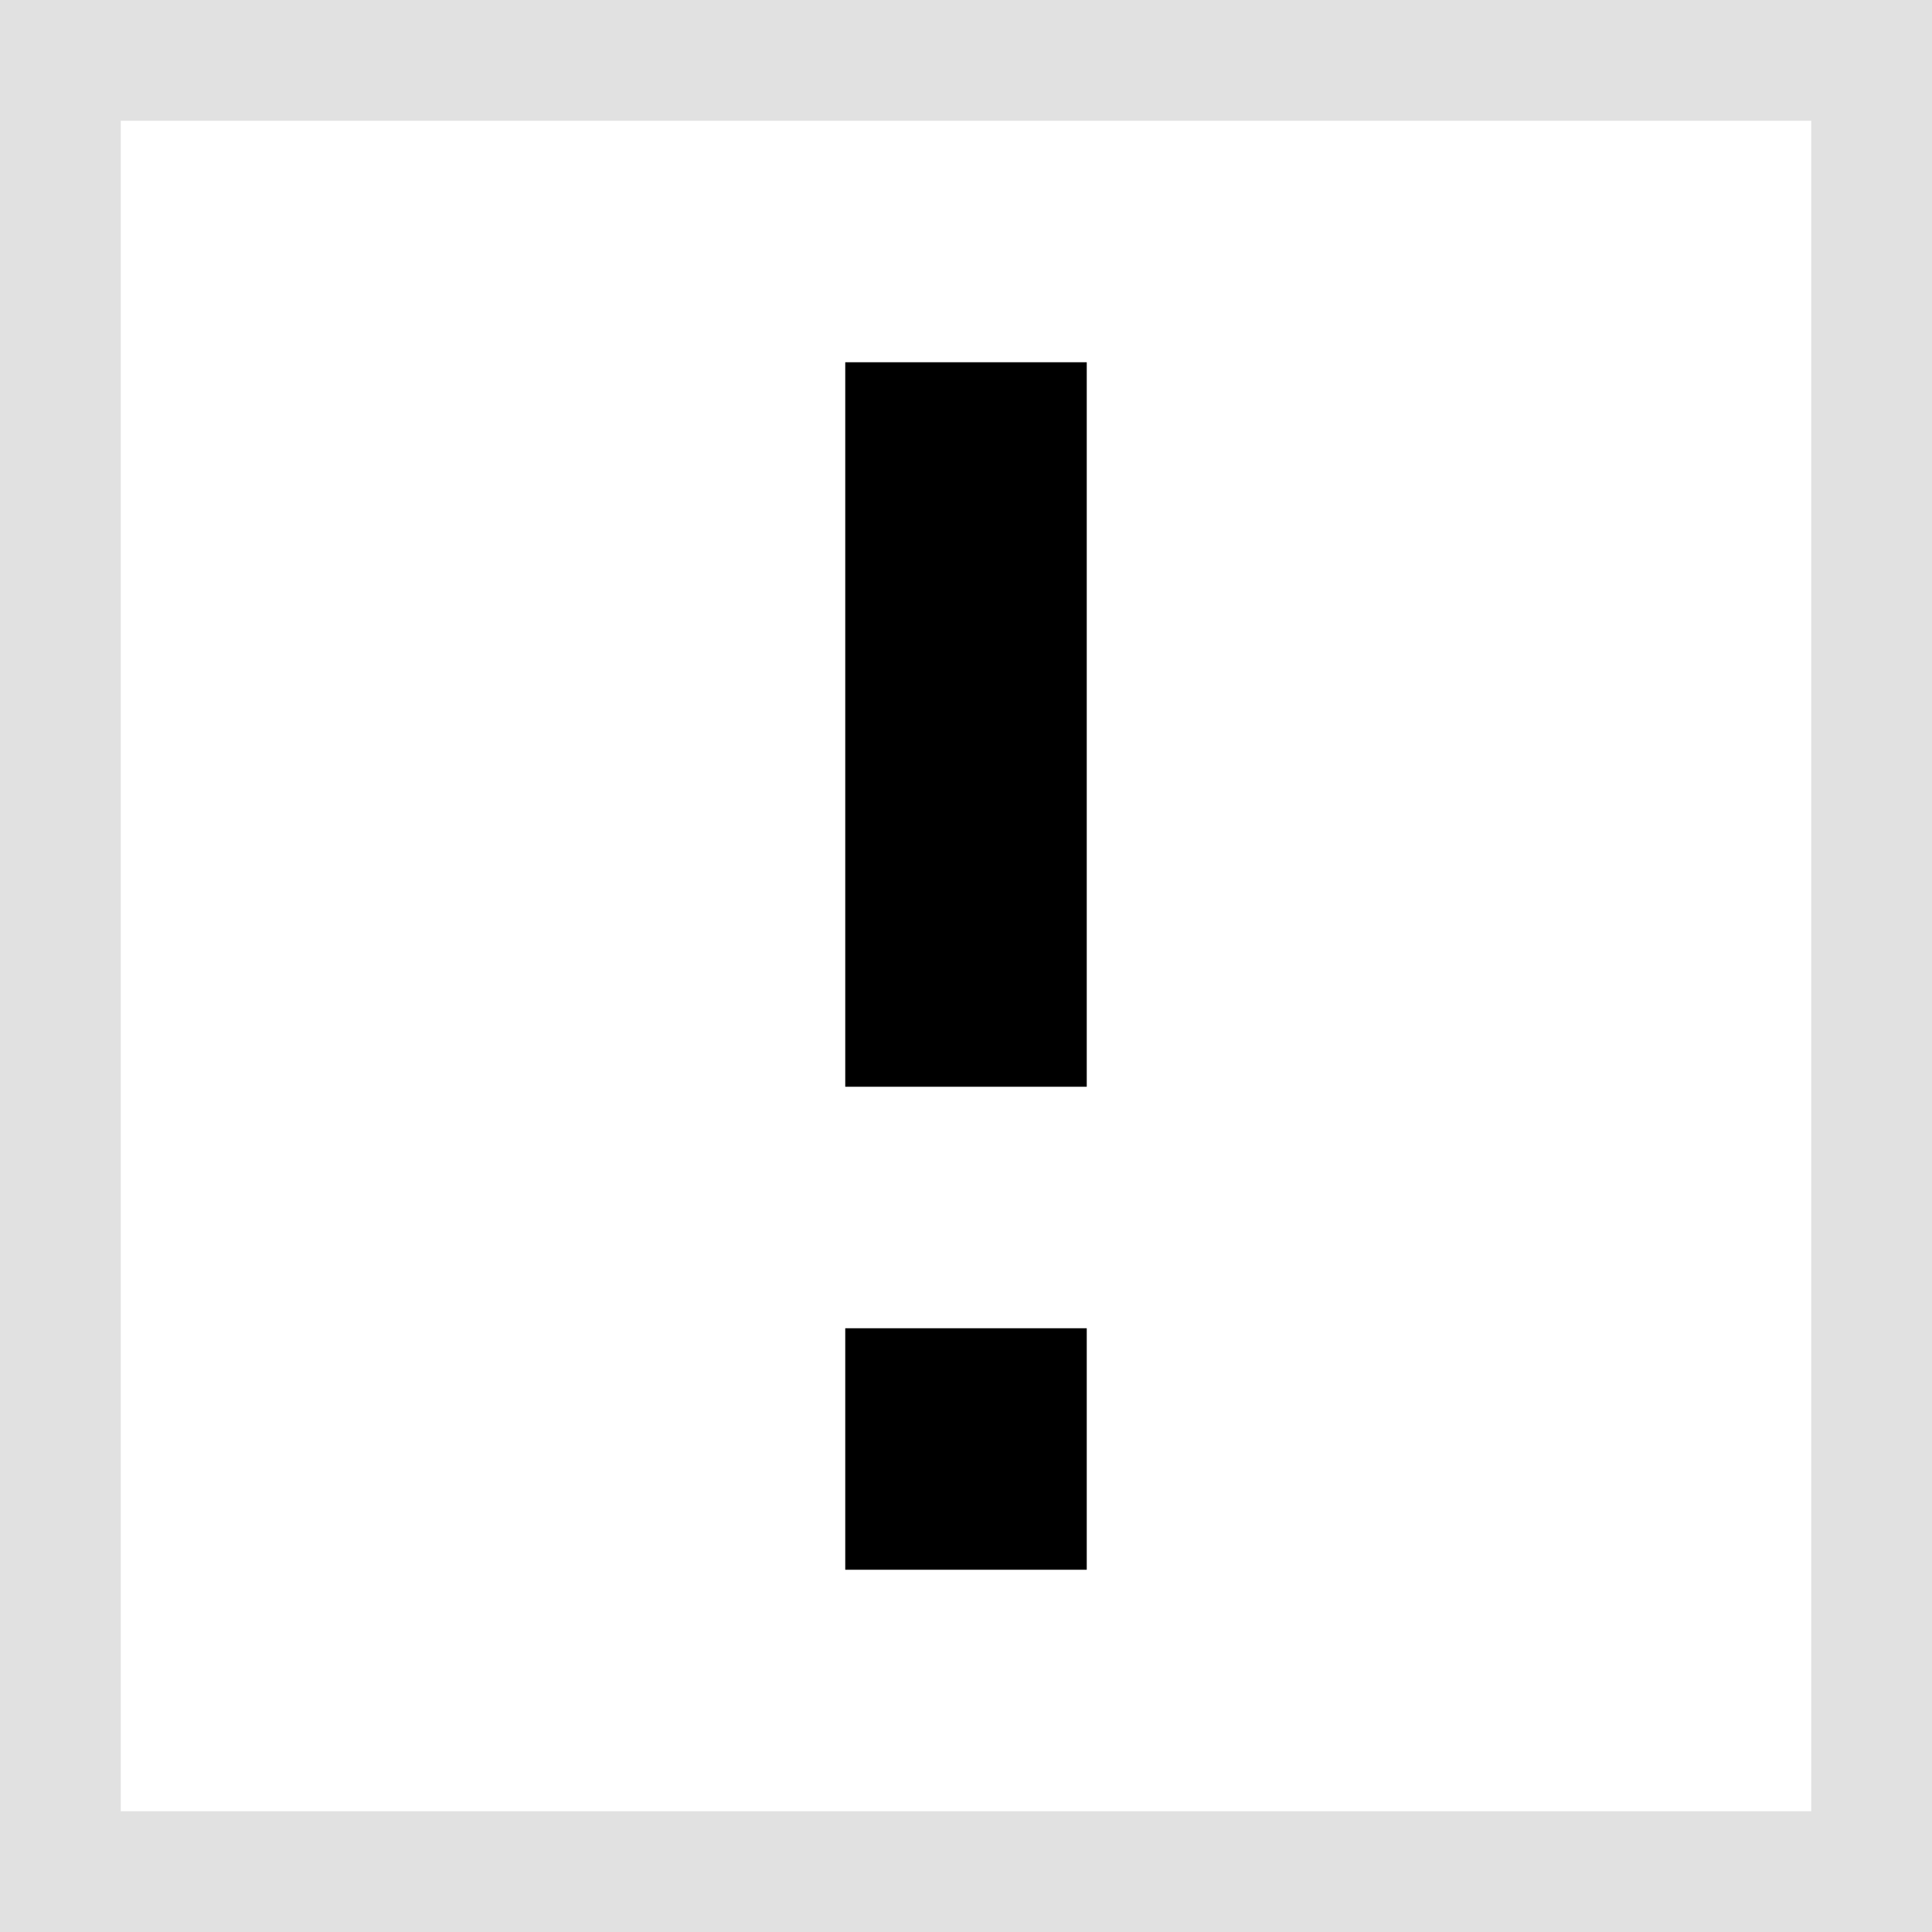 <svg xmlns="http://www.w3.org/2000/svg" width="16" height="16" fill="none" viewBox="0 0 16 16">
    <path stroke="#E1E1E1" d="M.5.5h15v15H.5V.5z"/>
    <path fill="#000" d="M7 3H9V9H7zM7 11H9V13H7z"/>
</svg>
